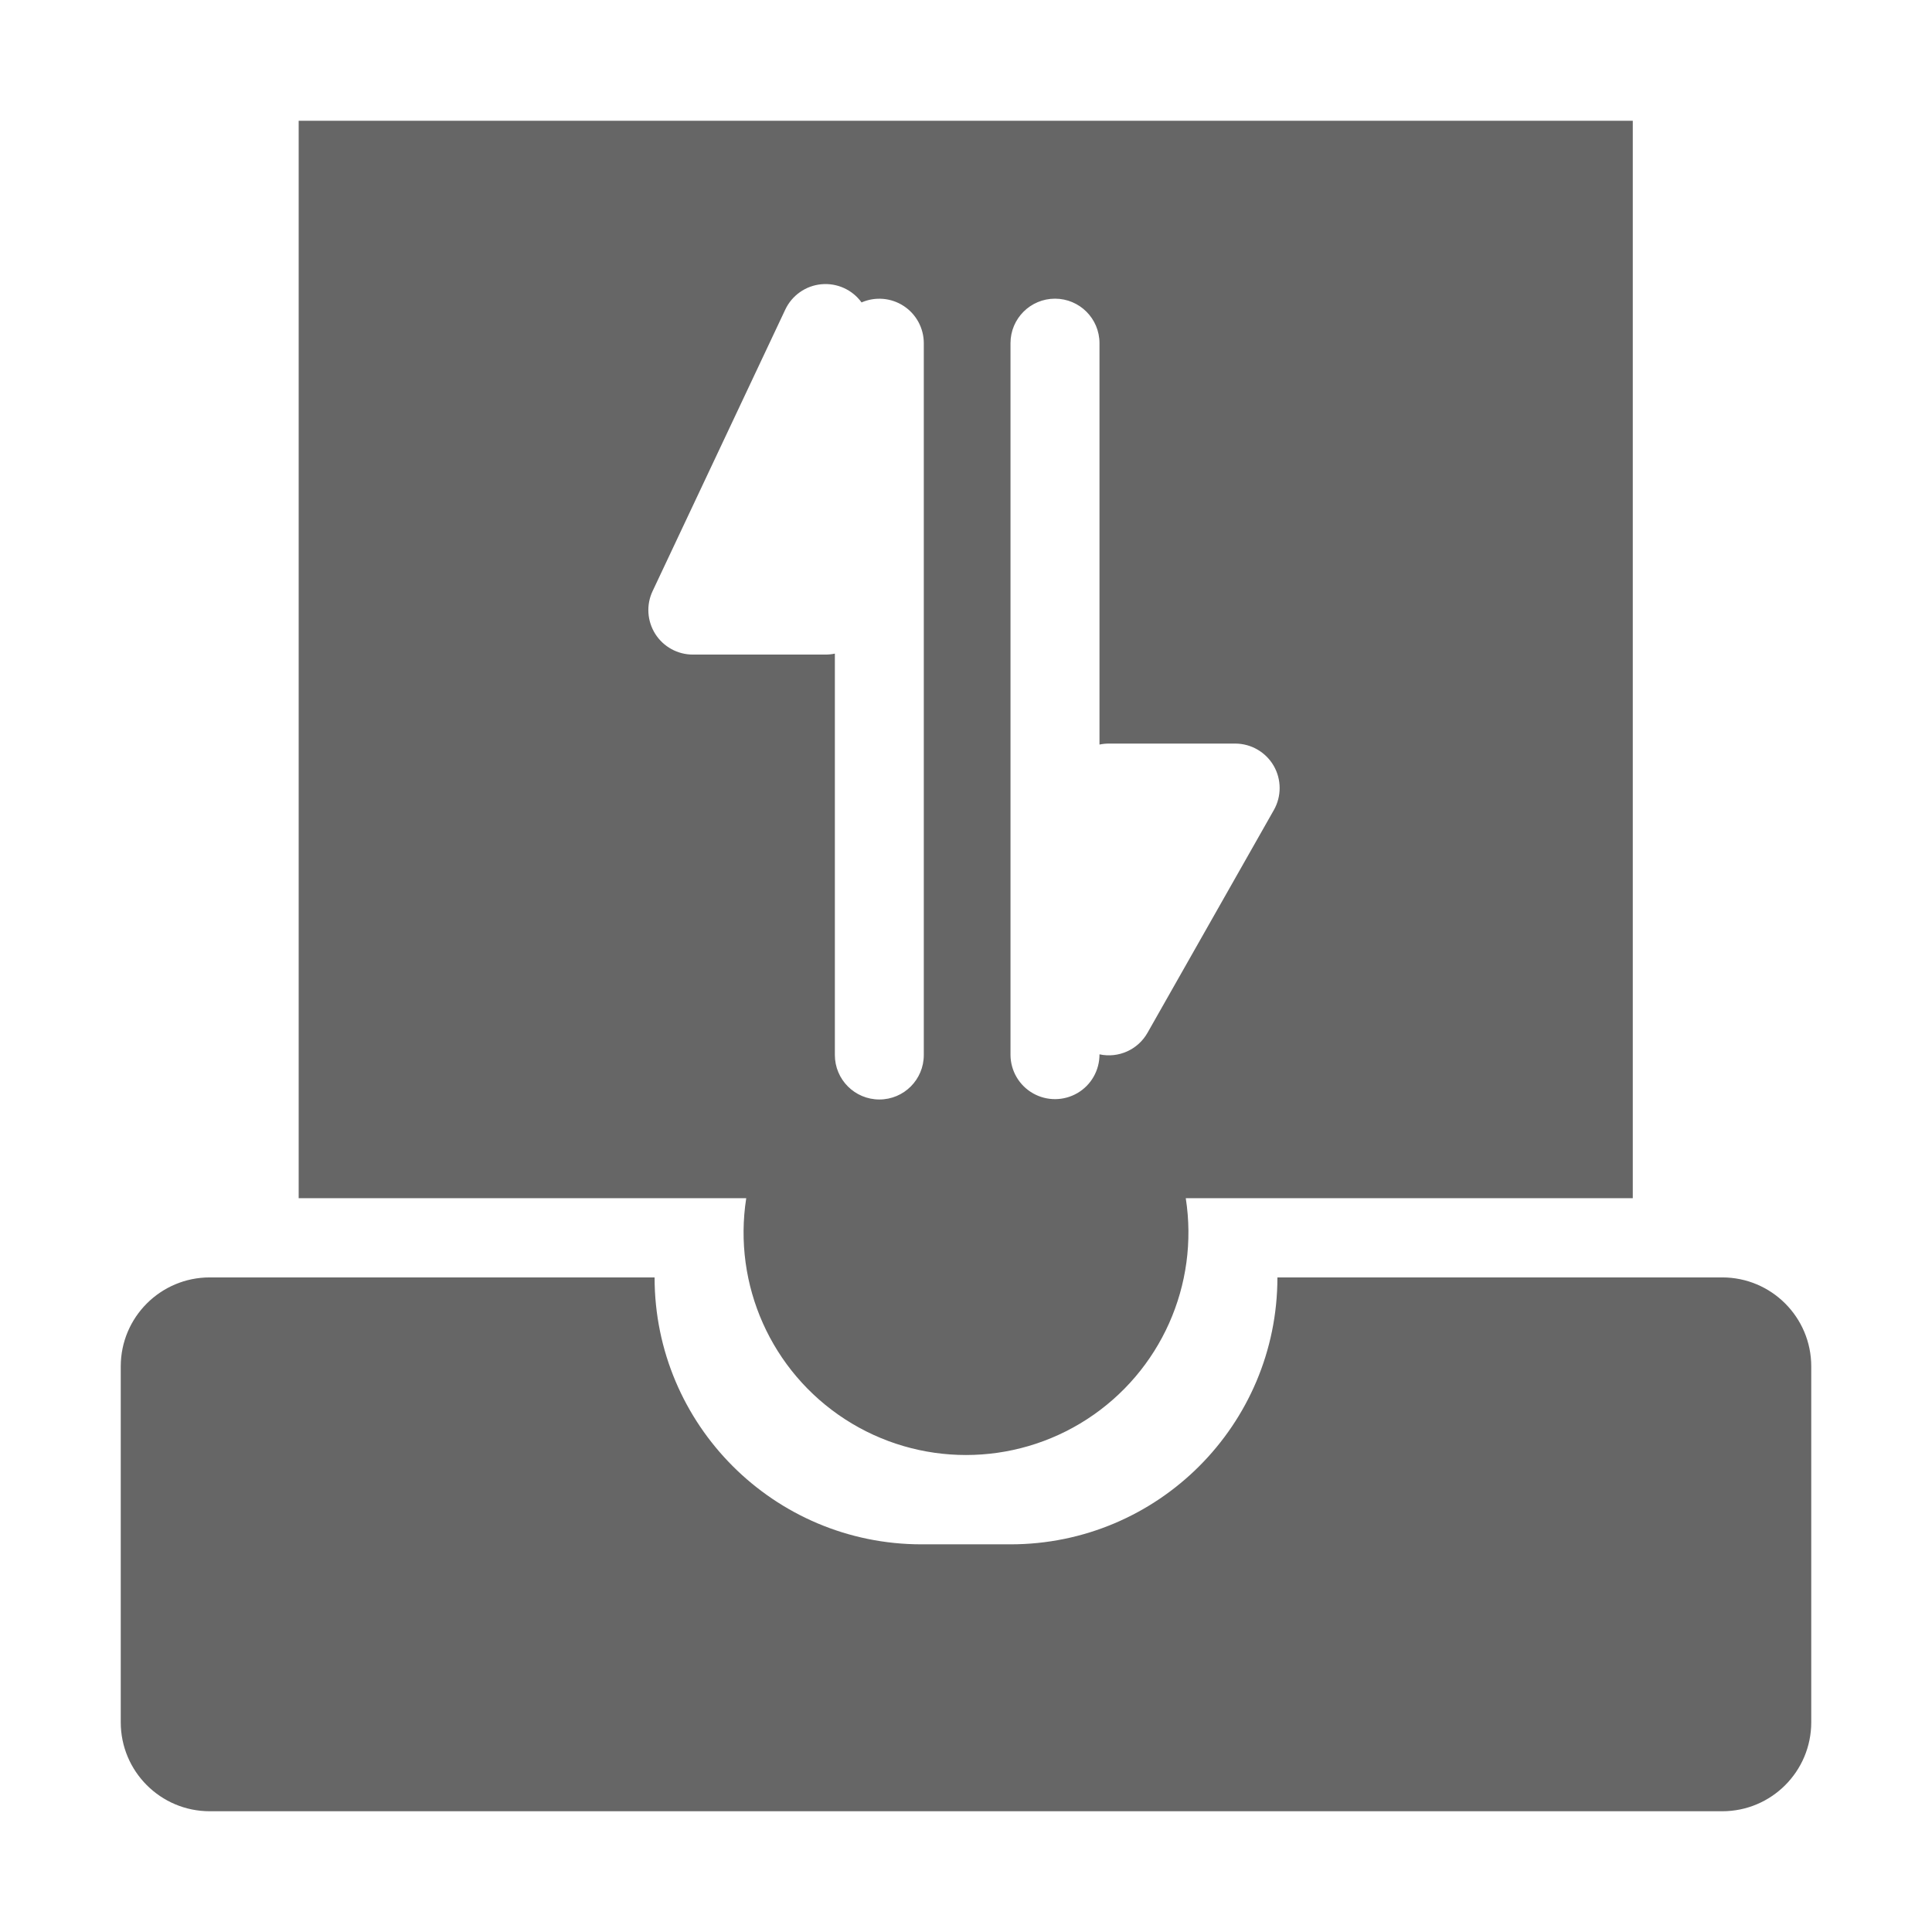 <!--?xml version="1.0" encoding="UTF-8"?-->
<svg width="32px" height="32px" viewBox="0 0 32 32" version="1.1" xmlns="http://www.w3.org/2000/svg" xmlns:xlink="http://www.w3.org/1999/xlink">
    <title>887.引入引出</title>
    <g id="887.引入引出" stroke="none" stroke-width="1" fill="none" fill-rule="evenodd">
        <g id="编组" transform="translate(2, 2)" fill="#000000" fill-rule="nonzero">
            <path d="M11.828,8.826 L11.828,15.474 C11.828,15.881 12.158,16.211 12.565,16.211 C12.972,16.211 13.301,15.881 13.301,15.474 L13.301,3.684 C13.301,3.436 13.176,3.204 12.968,3.068 C12.76,2.932 12.498,2.91 12.27,3.009 C12.117,2.798 11.864,2.684 11.605,2.708 C11.345,2.732 11.118,2.892 11.007,3.127 L8.808,7.793 C8.701,8.021 8.719,8.288 8.854,8.501 C8.989,8.713 9.224,8.842 9.476,8.842 L11.672,8.842 C11.724,8.842 11.776,8.837 11.828,8.826 L11.828,8.826 Z M17.64,17.846 C17.864,19.282 17.224,20.716 16.004,21.507 C14.785,22.297 13.215,22.297 11.996,21.507 C10.776,20.716 10.136,19.282 10.36,17.846 L2.947,17.846 L2.947,1.09074543e-15 L25.044,1.09074543e-15 L25.044,17.846 L17.64,17.846 Z M8.842,19.158 C8.842,21.6 10.821,23.579 13.263,23.579 L14.737,23.579 C17.179,23.579 19.158,21.6 19.158,19.158 L26.526,19.158 C27.34,19.158 28,19.818 28,20.632 L28,26.526 C28,27.34 27.34,28 26.526,28 L1.474,28 C0.66,28 0,27.34 0,26.526 L0,20.632 C0,19.818 0.66,19.158 1.474,19.158 L8.842,19.158 L8.842,19.158 Z M16.211,10.332 L16.211,3.684 C16.211,3.277 15.881,2.947 15.474,2.947 C15.067,2.947 14.737,3.277 14.737,3.684 L14.737,15.474 C14.739,15.737 14.881,15.979 15.11,16.109 C15.339,16.239 15.62,16.237 15.847,16.104 C16.074,15.971 16.212,15.727 16.211,15.463 C16.525,15.531 16.847,15.387 17.006,15.107 L19.099,11.417 C19.228,11.189 19.227,10.91 19.096,10.683 C18.964,10.457 18.723,10.317 18.461,10.316 L16.368,10.316 C16.316,10.316 16.263,10.321 16.212,10.332 L16.211,10.332 Z" id="形状" fill="#666666"></path>
        </g>
    </g>
</svg>